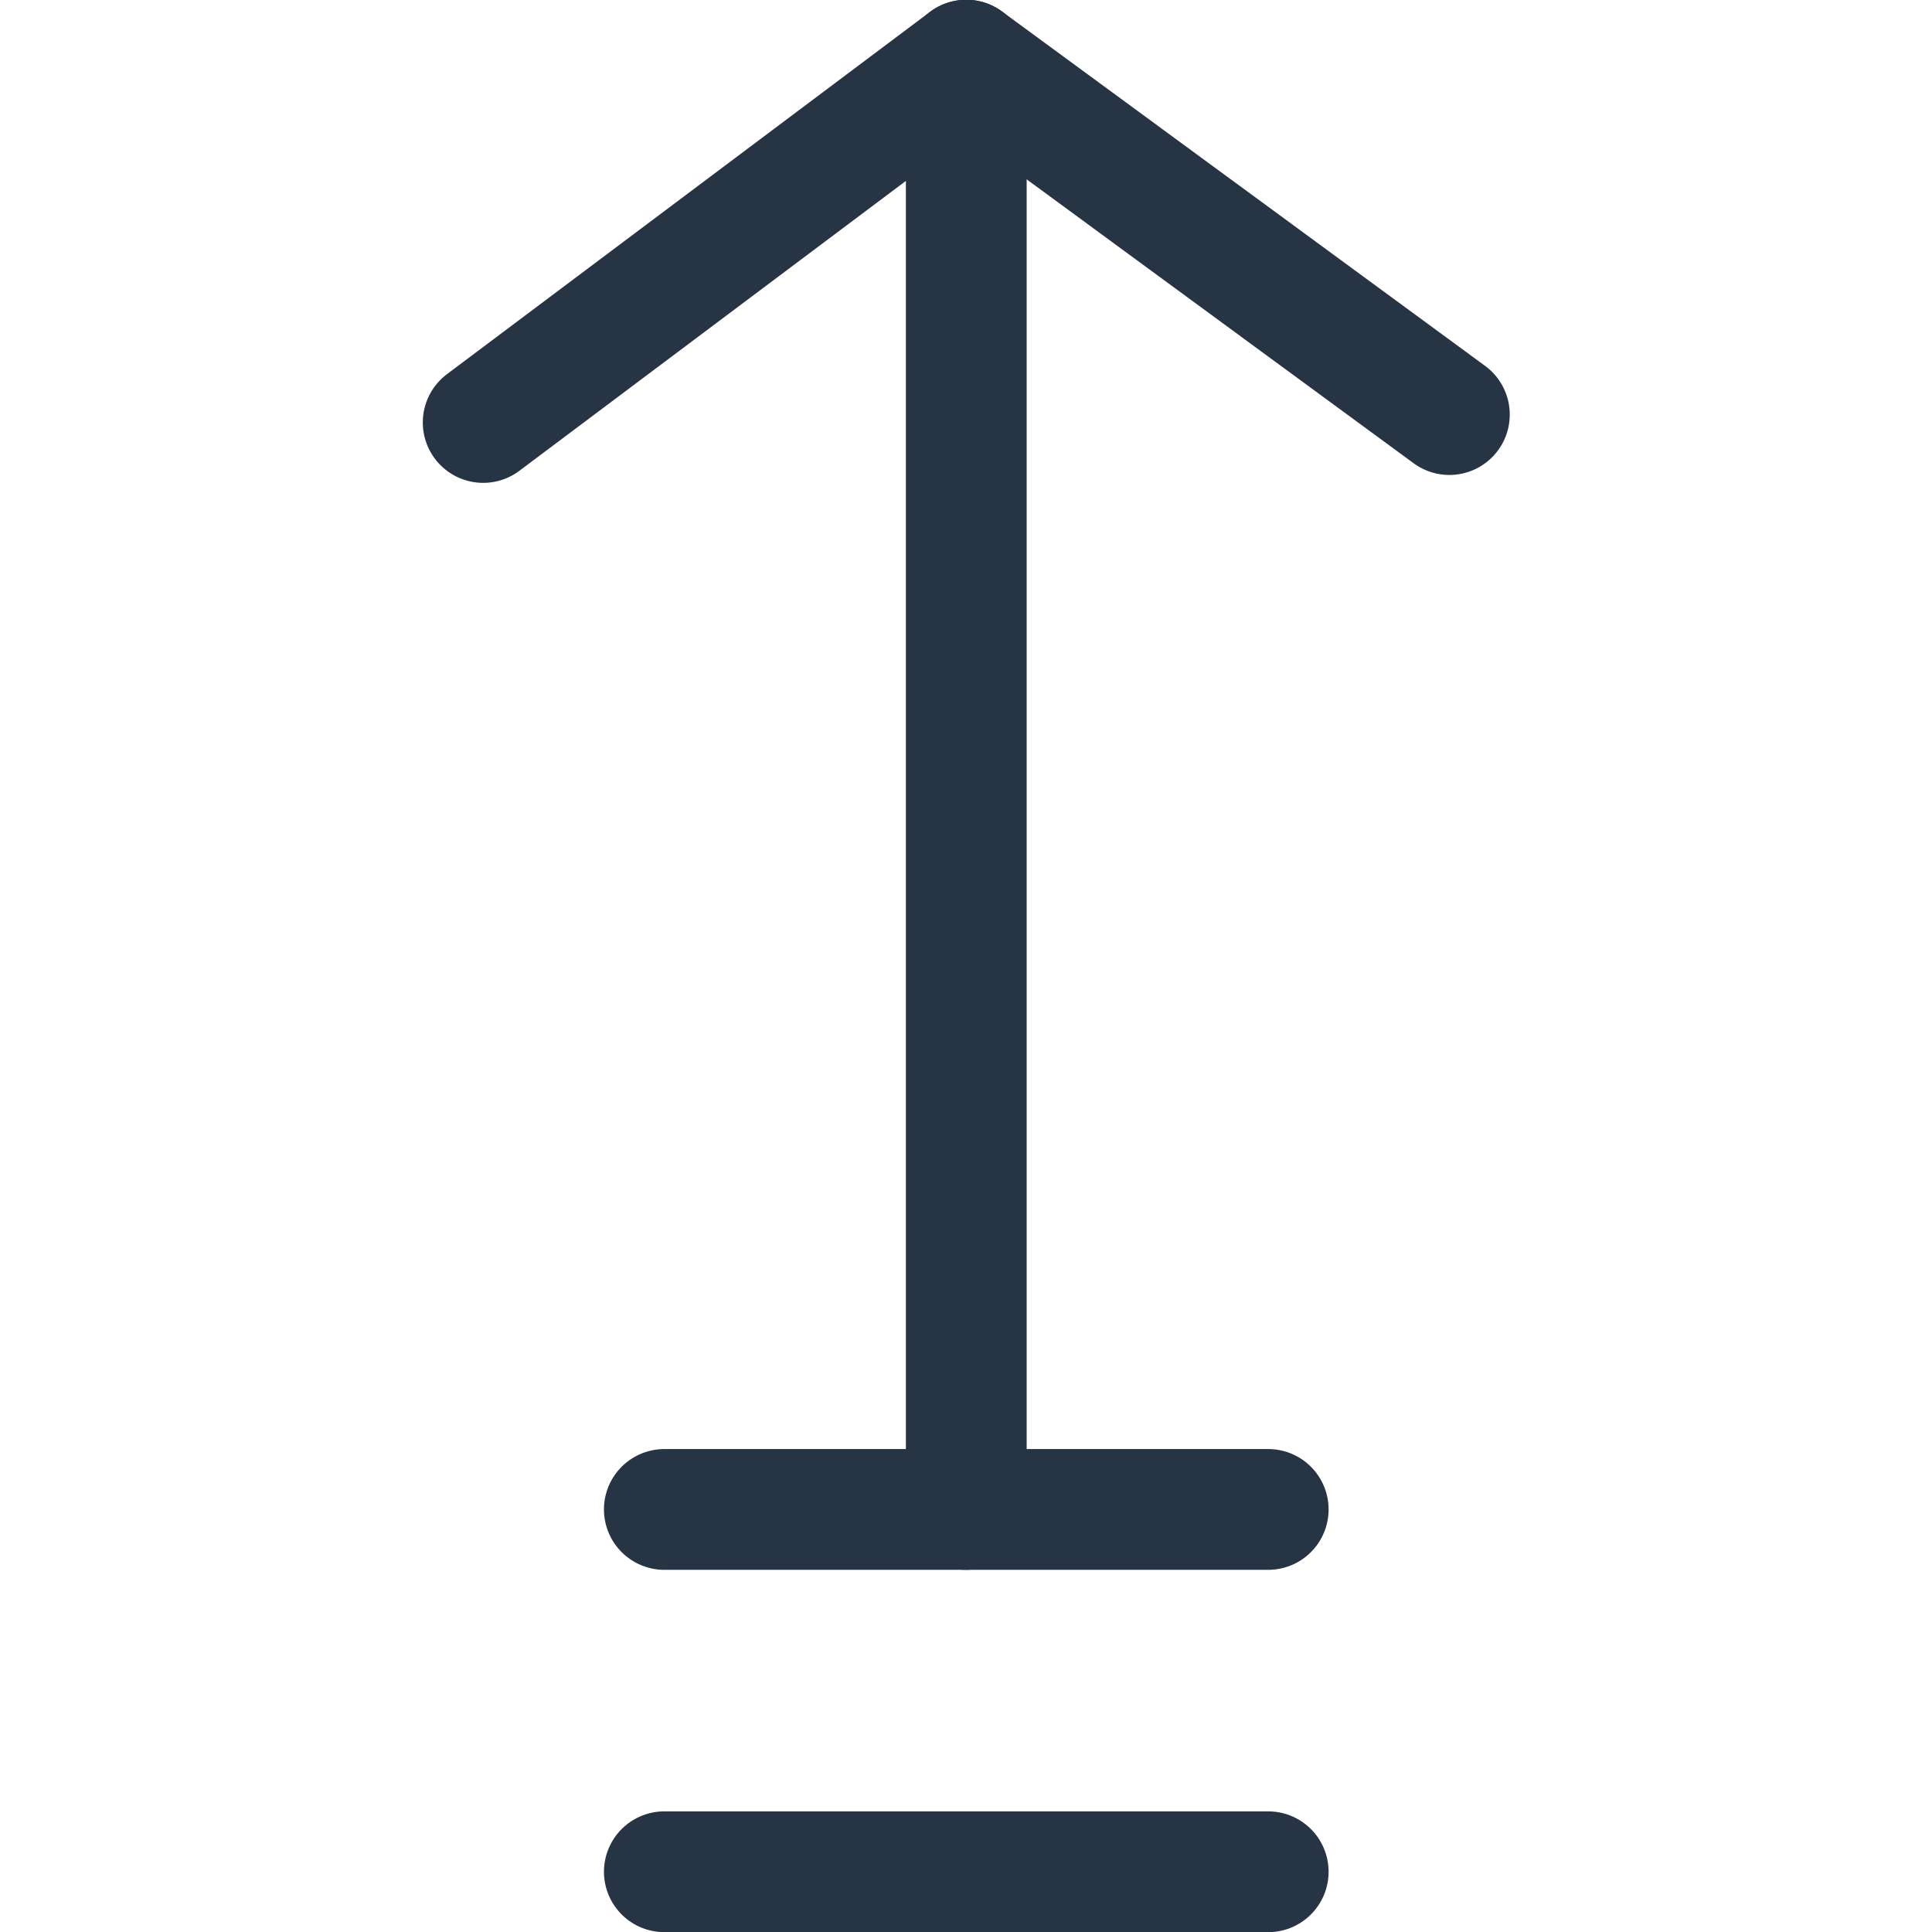 <svg xmlns="http://www.w3.org/2000/svg" version="1.1" xmlns:xlink="http://www.w3.org/1999/xlink" xmlns:svgjs="http://svgjs.com/svgjs" viewBox="0 0 40 40" width="40" height="40"><title>Exported from Streamline App (https://app.streamlineicons.com)</title><g transform="matrix(1.667,0,0,1.667,0,0)"><path d="M 12.001,0.747v18 " stroke="#263444" fill="none" stroke-width="1.5" stroke-linecap="round" stroke-linejoin="round"></path><path d="M 6.001,5.247l6-4.5l6,4.402 " stroke="#263444" fill="none" stroke-width="1.5" stroke-linecap="round" stroke-linejoin="round"></path><path d="M 15.751,18.747h-7.5 " stroke="#263444" fill="none" stroke-width="1.5" stroke-linecap="round" stroke-linejoin="round"></path><path d="M 15.751,23.247h-7.5" stroke="#263444" fill="none" stroke-width="1.5" stroke-linecap="round" stroke-linejoin="round"></path></g></svg>